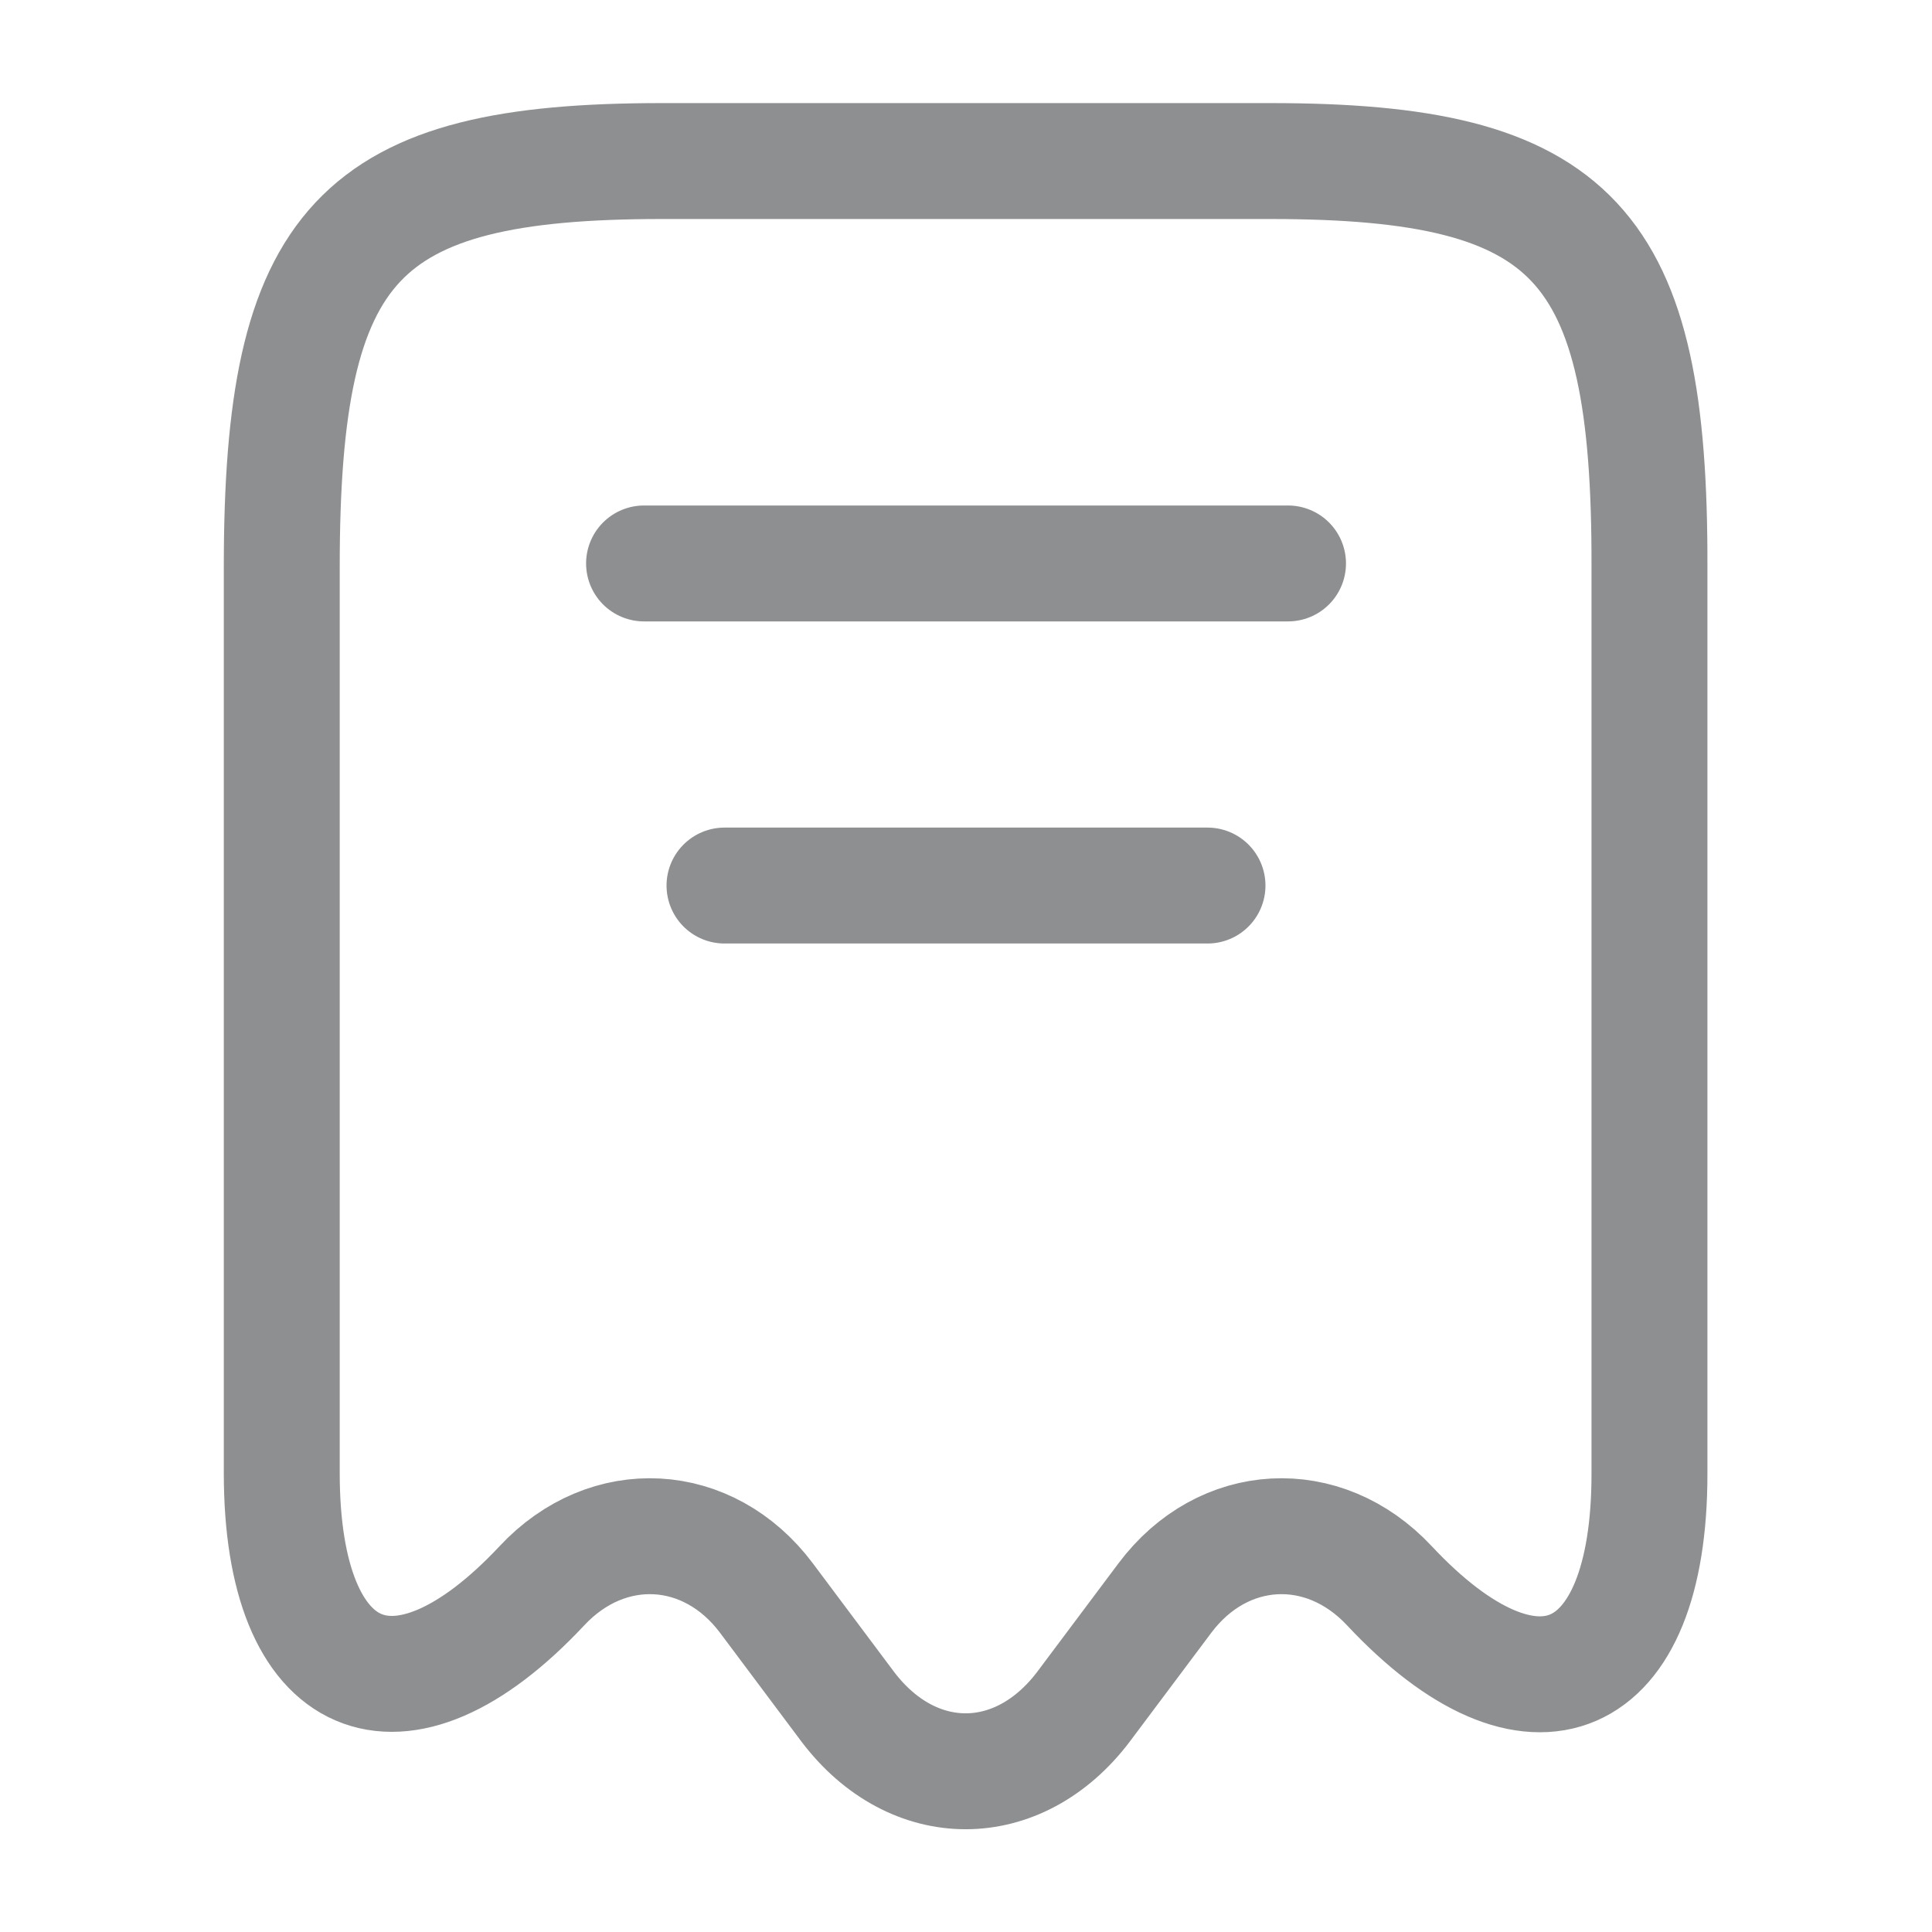 <svg width="25" height="25" viewBox="0 0 25 25" fill="none" xmlns="http://www.w3.org/2000/svg">
<path d="M7.011 20.521C7.865 19.605 9.167 19.678 9.917 20.678L10.969 22.084C11.813 23.199 13.178 23.199 14.021 22.084L15.074 20.678C15.824 19.678 17.126 19.605 17.98 20.521C19.834 22.501 21.344 21.844 21.344 19.074V7.334C21.355 3.136 20.376 2.084 16.438 2.084H8.563C4.626 2.084 3.646 3.136 3.646 7.334V19.063C3.646 21.844 5.167 22.49 7.011 20.521Z" stroke="#8D8F91" stroke-width="1.5" stroke-linecap="round" stroke-linejoin="round"/>
<path d="M8.334 7.291H16.667" stroke="#8D8F91" stroke-width="1.5" stroke-linecap="round" stroke-linejoin="round"/>
<path d="M9.375 11.459H15.625" stroke="#8D8F91" stroke-width="1.5" stroke-linecap="round" stroke-linejoin="round"/>
</svg>
